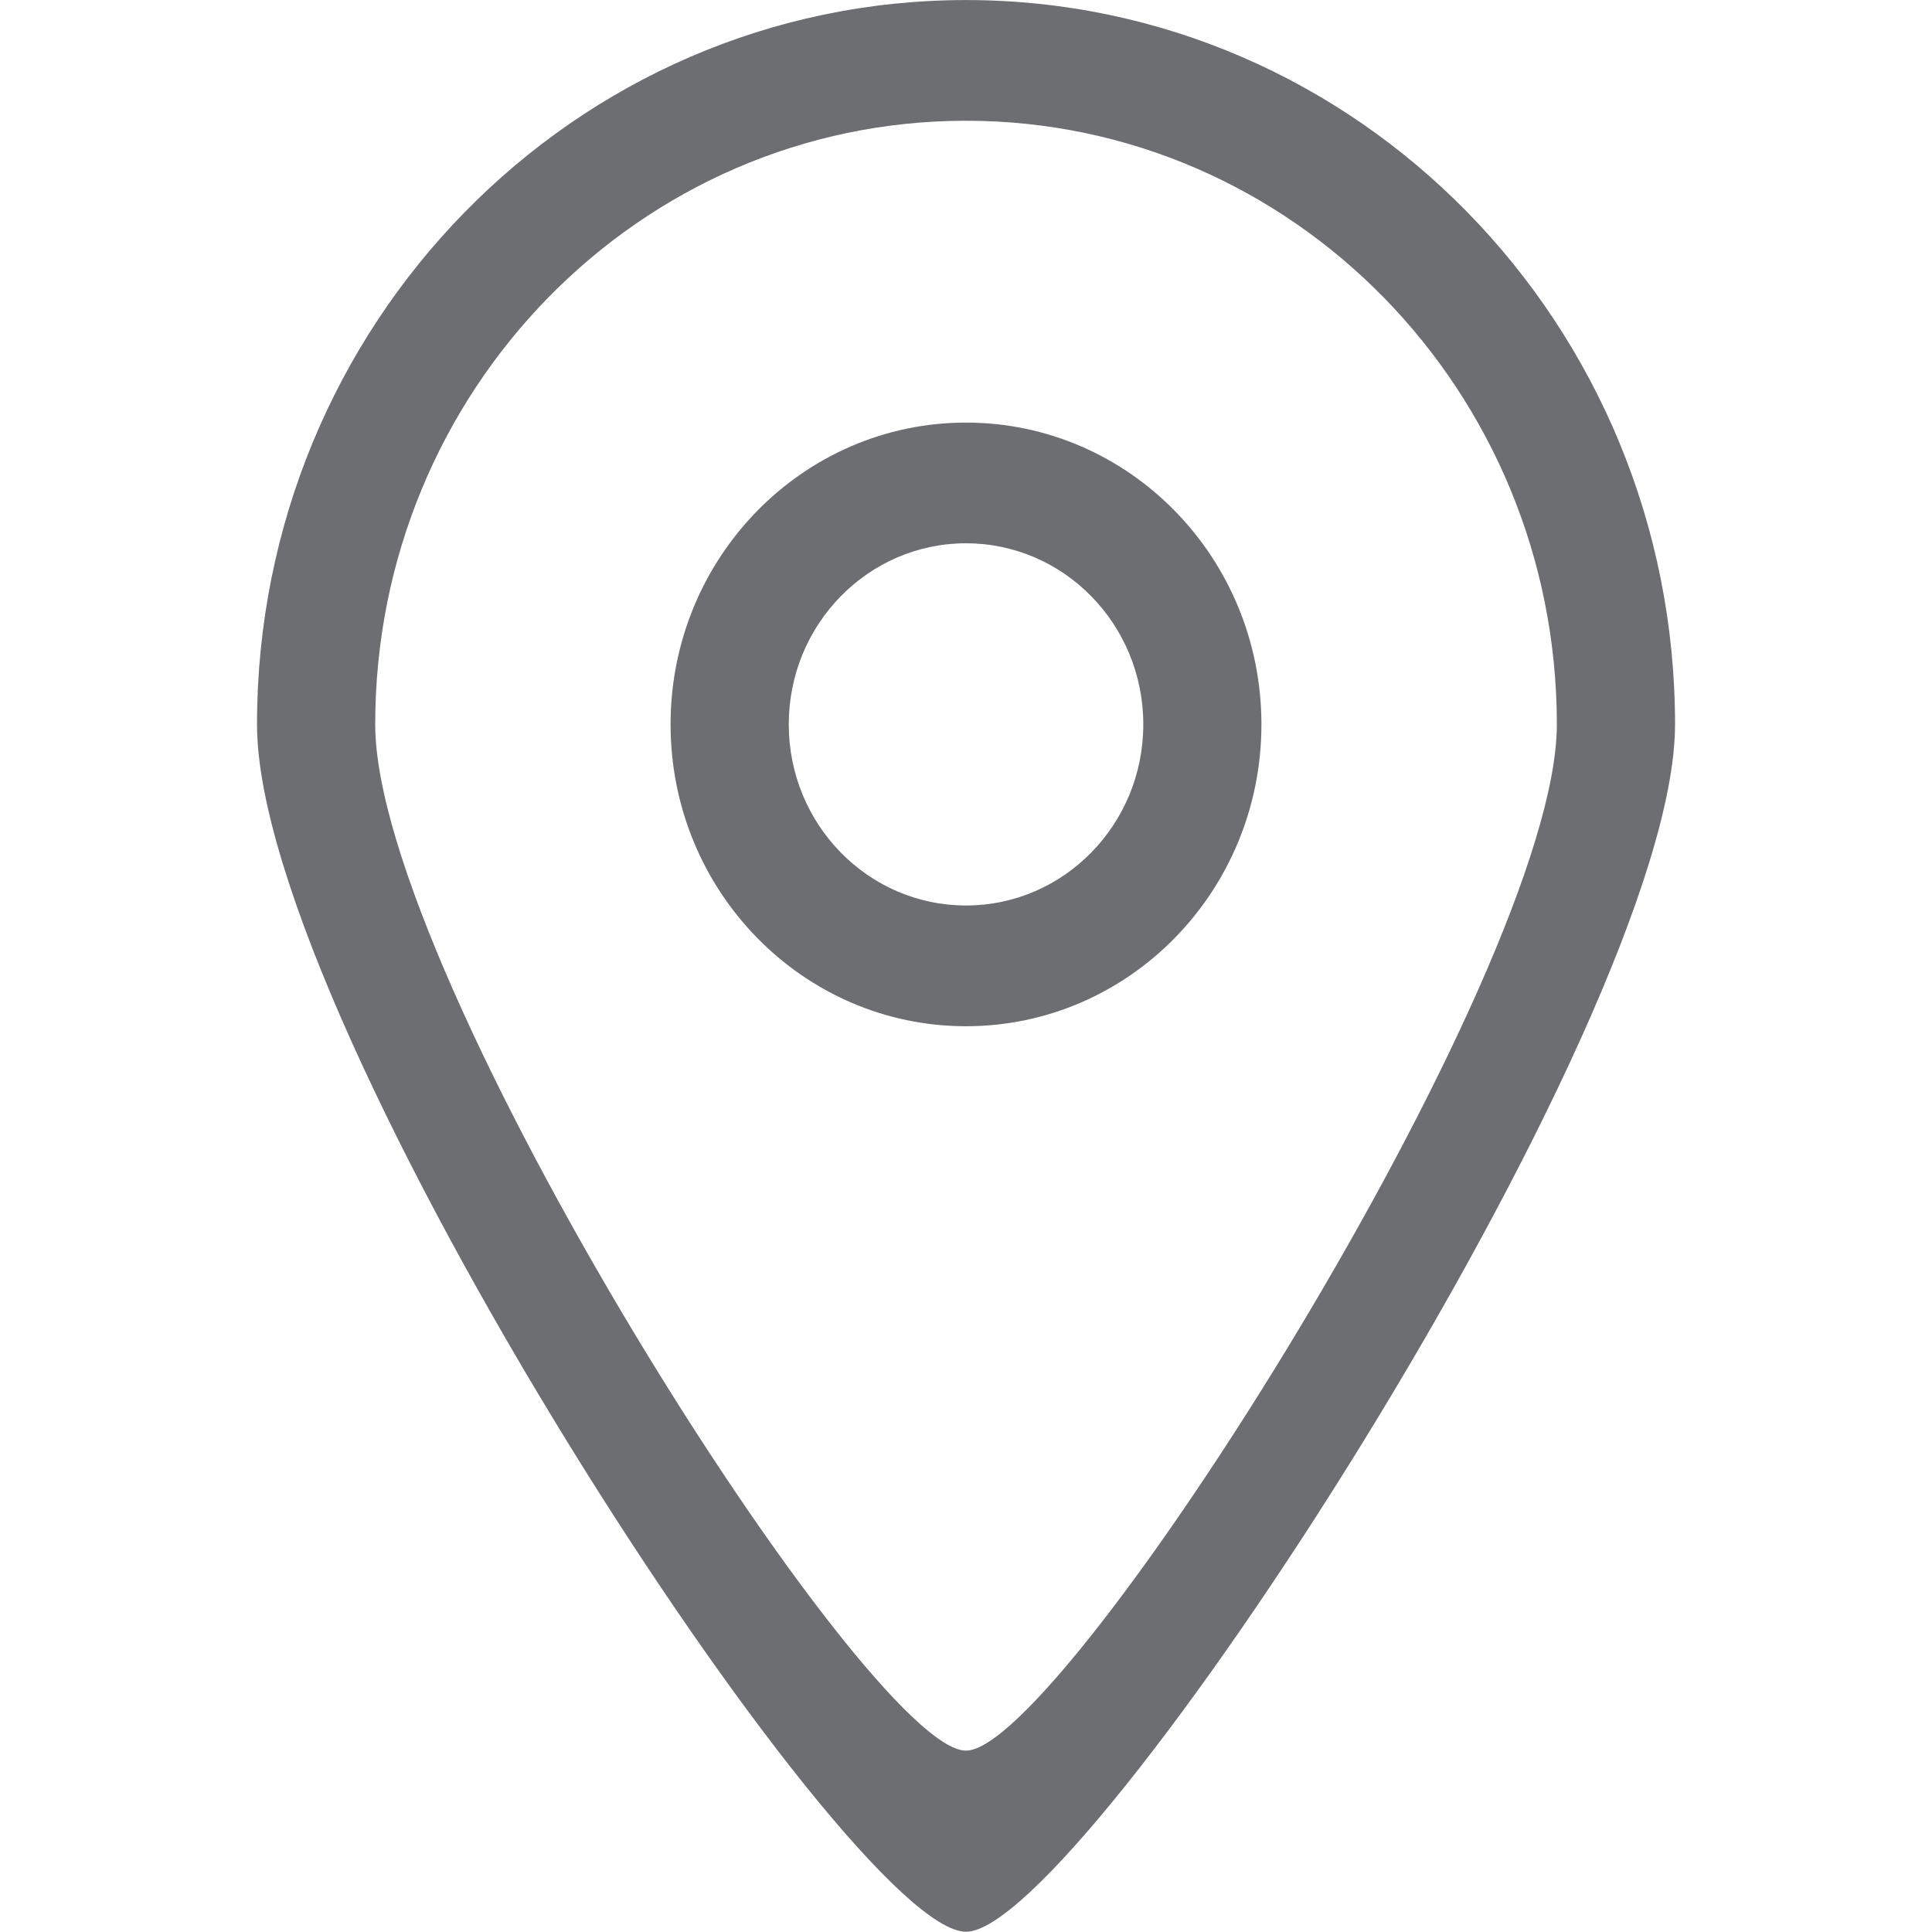 <svg xmlns="http://www.w3.org/2000/svg" xmlns:xlink="http://www.w3.org/1999/xlink" preserveAspectRatio="xMidYMid" width="34" height="34" viewBox="0 0 34 34">
  <defs>
    <style>
      .cls-1 {
        fill: #6d6e71;
        fill-rule: evenodd;
      }
    </style>
  </defs>
  <path d="M12.490,33.995 C10.416,34.006 0.013,18.078 0.013,12.748 C0.013,5.708 5.599,0.001 12.490,0.001 C19.381,0.001 24.968,5.708 24.968,12.748 C24.968,18.007 14.532,34.006 12.490,33.995 ZM12.490,2.125 C6.748,2.125 2.093,6.881 2.093,12.748 C2.093,17.190 10.762,30.817 12.490,30.808 C14.192,30.817 22.888,17.130 22.888,12.748 C22.888,6.881 18.233,2.125 12.490,2.125 ZM12.490,18.060 C9.619,18.060 7.291,15.682 7.291,12.748 C7.291,9.815 9.619,7.437 12.490,7.437 C15.362,7.437 17.689,9.815 17.689,12.748 C17.689,15.682 15.362,18.060 12.490,18.060 ZM12.490,9.561 C10.768,9.561 9.371,10.988 9.371,12.748 C9.371,14.508 10.768,15.935 12.490,15.935 C14.213,15.935 15.610,14.508 15.610,12.748 C15.610,10.988 14.213,9.561 12.490,9.561 Z" transform="translate(4.51)" class="cls-1"/>
</svg>
